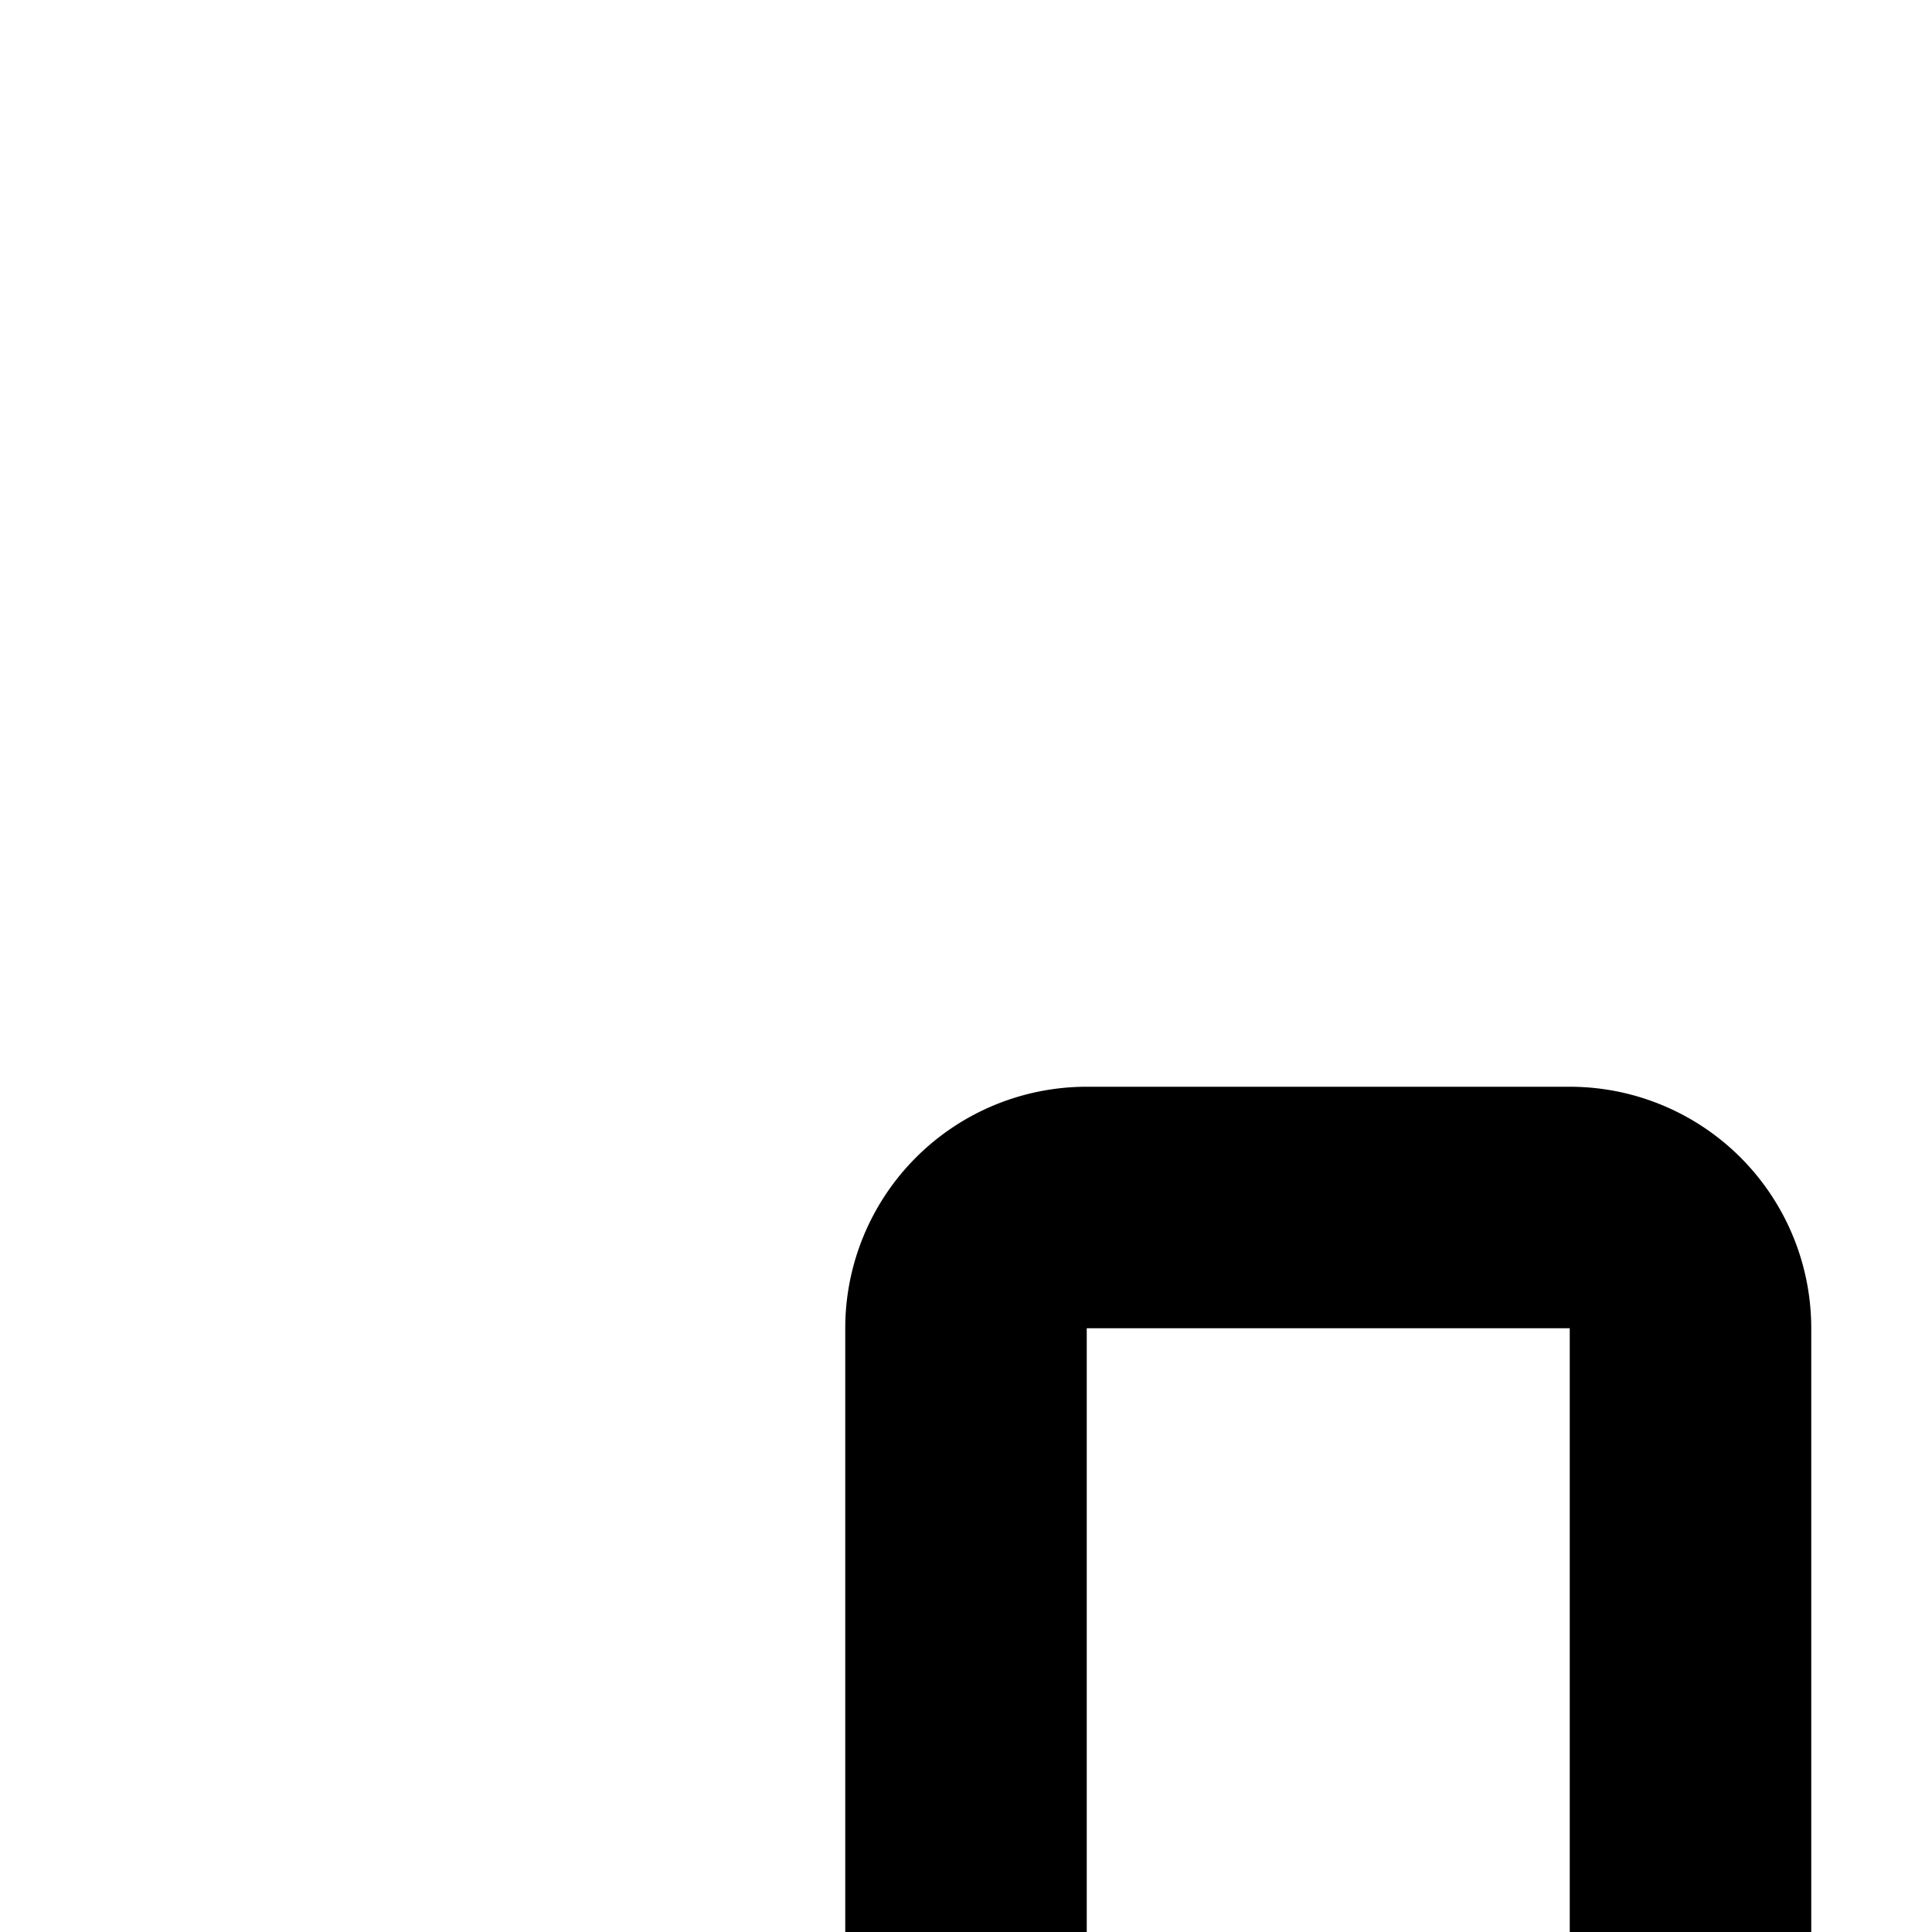 <svg xmlns="http://www.w3.org/2000/svg" viewBox="0 0 16 16"><path d="M23 13H18v2h5v2H19a2 2 0 00-2 2v2a2 2 0 002 2h6V15A2 2 0 0023 13zm0 8H19V19h4zM13 9H9a2 2 0 00-2 2V23H9V18h4v5h2V11A2 2 0 0013 9zM9 16V11h4v5z"/></svg>